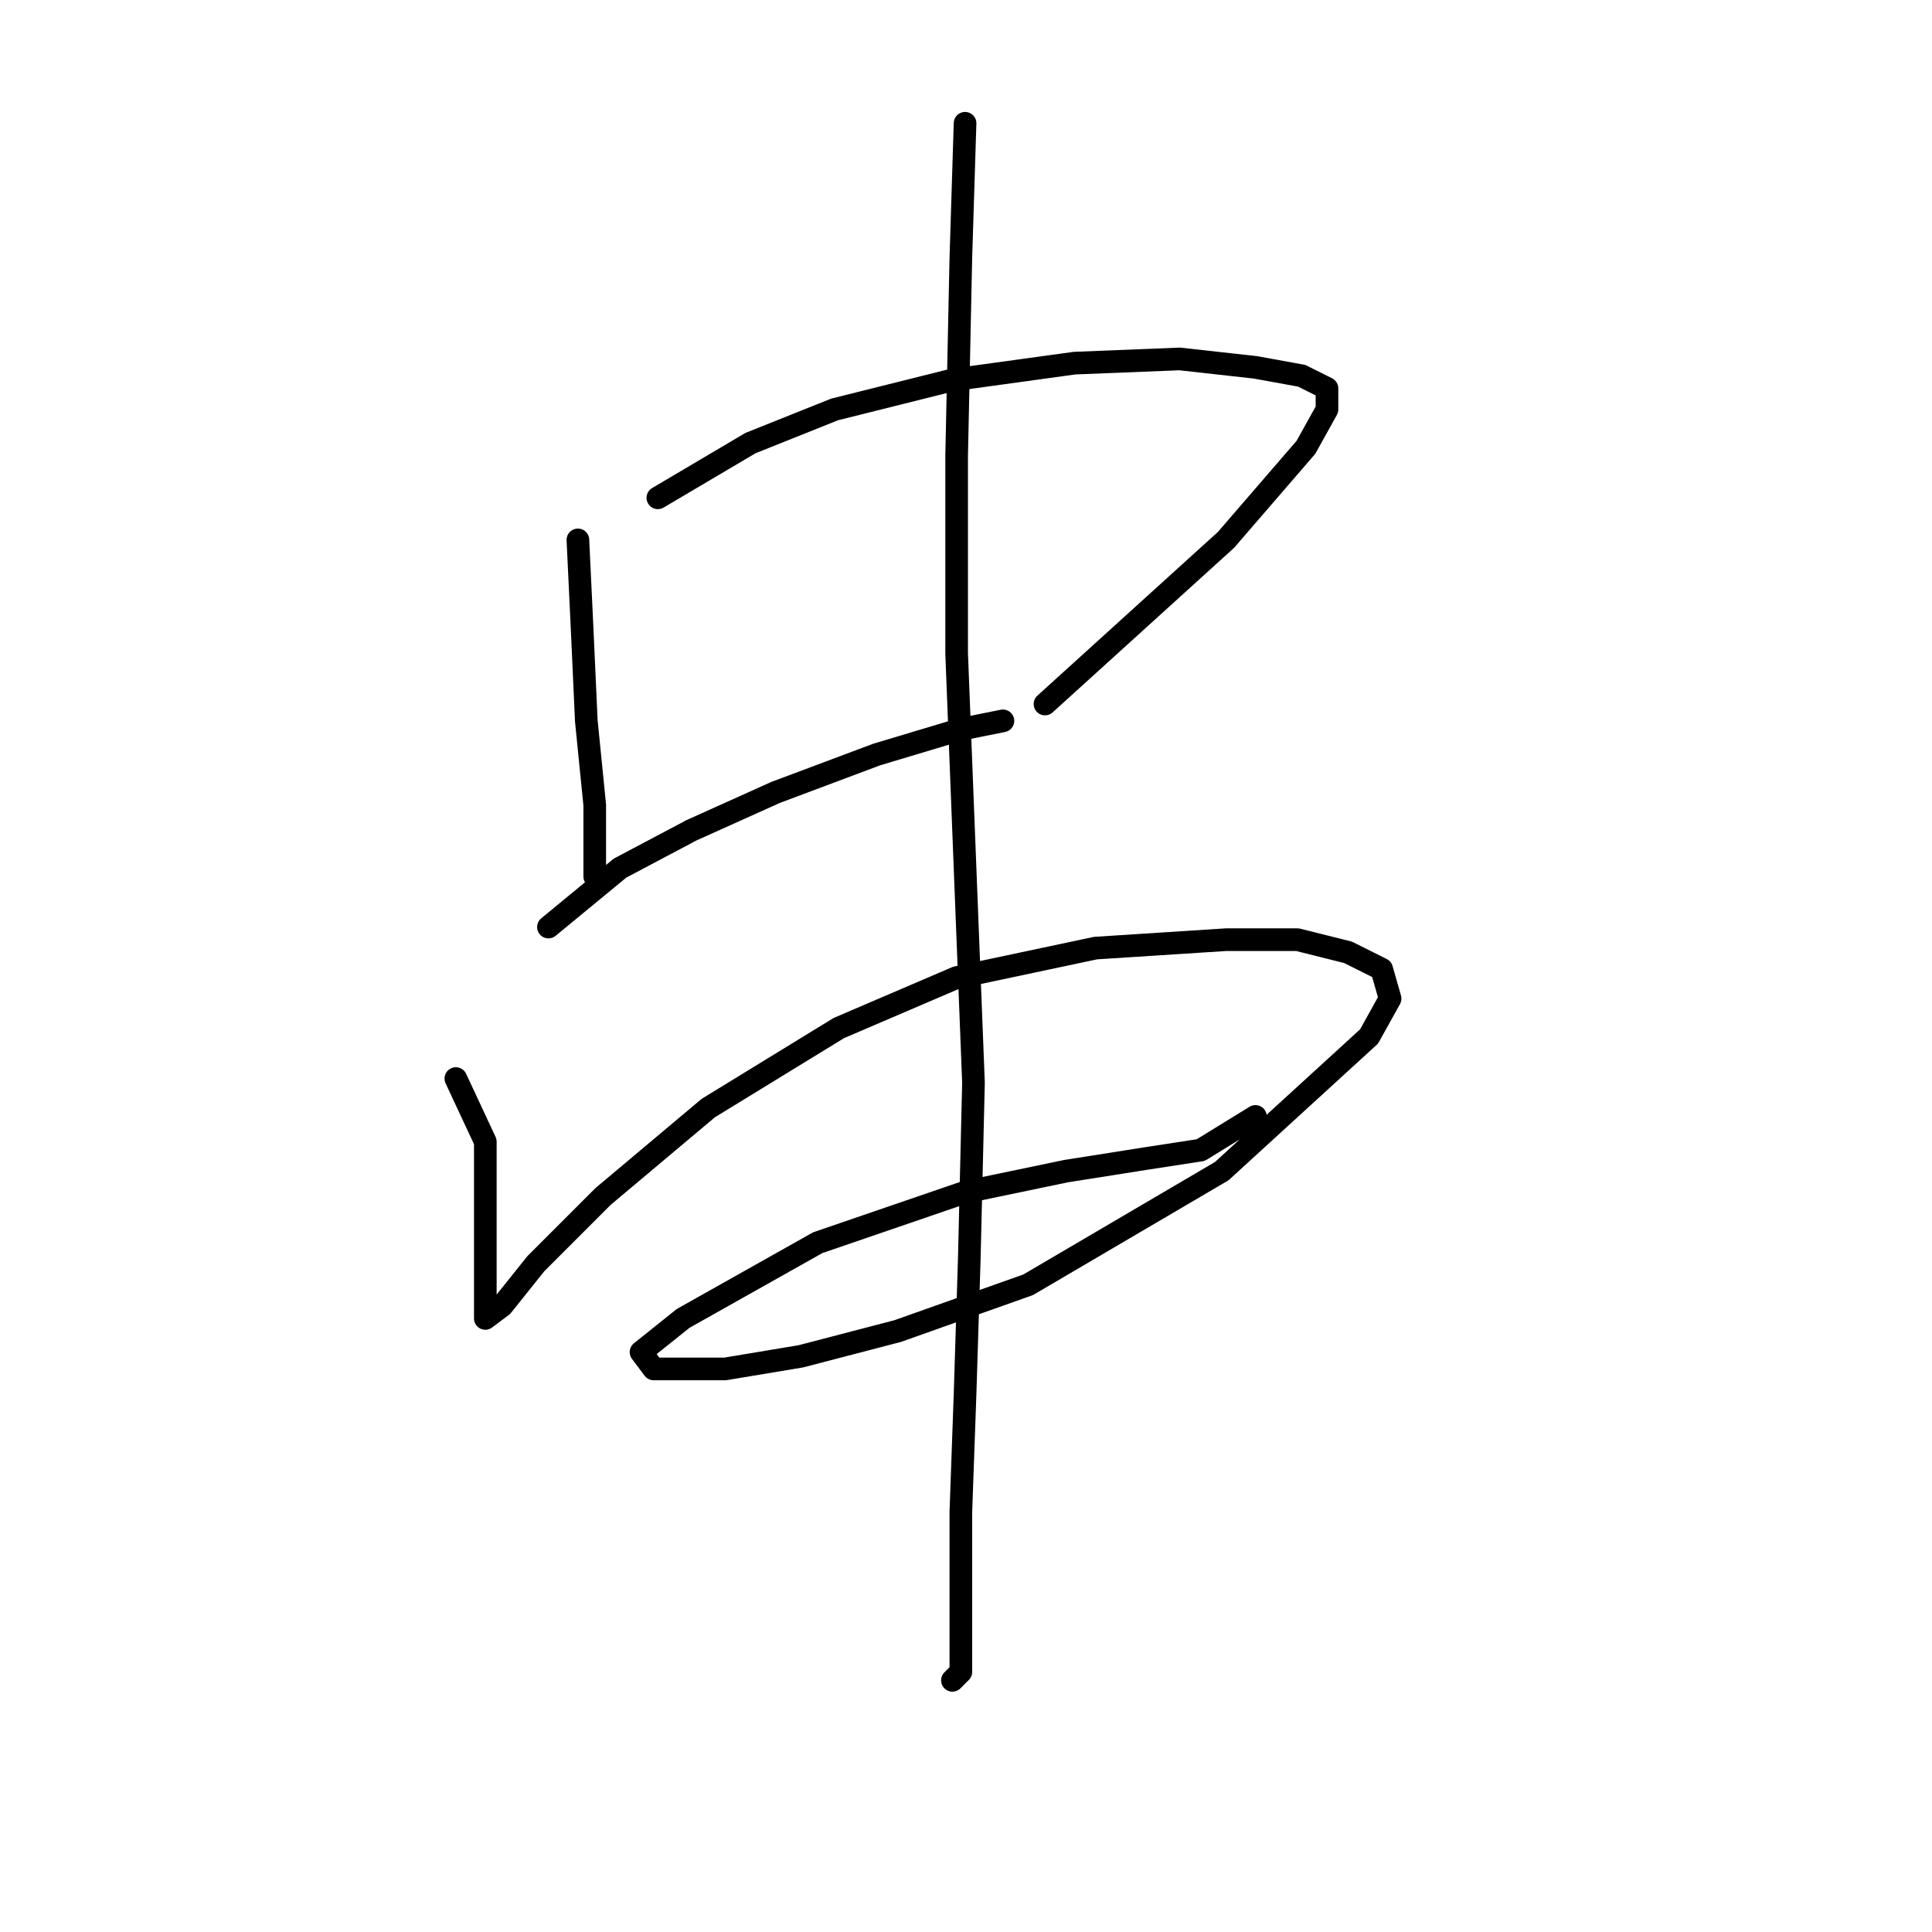 <?xml version="1.0" standalone="no"?>
    <svg width="256" height="256" xmlns="http://www.w3.org/2000/svg" version="1.1">
    <polyline stroke="black" stroke-width="3" stroke-linecap="round" fill="transparent" stroke-linejoin="round" points="76.574 71.539 77.132 83.249 77.689 95.517 78.805 106.669 78.805 113.36 78.805 116.149 78.805 116.149 " />
        <polyline stroke="black" stroke-width="3" stroke-linecap="round" fill="transparent" stroke-linejoin="round" points="87.169 65.963 99.437 58.714 110.589 54.253 126.202 50.349 142.373 48.119 156.314 47.561 166.351 48.677 172.485 49.792 175.831 51.465 175.831 54.253 173.043 59.271 162.448 71.539 138.47 93.286 138.47 93.286 " />
        <polyline stroke="black" stroke-width="3" stroke-linecap="round" fill="transparent" stroke-linejoin="round" points="72.671 122.84 82.15 115.033 91.63 110.015 102.782 104.996 116.165 99.978 127.318 96.632 132.894 95.517 132.894 95.517 " />
        <polyline stroke="black" stroke-width="3" stroke-linecap="round" fill="transparent" stroke-linejoin="round" points="60.403 142.914 64.307 151.279 64.307 157.97 64.307 164.662 64.307 170.238 64.307 173.026 64.307 174.699 66.537 173.026 70.998 167.45 79.92 158.528 93.86 146.818 111.147 136.223 126.76 129.531 145.162 125.628 162.448 124.513 171.927 124.513 178.619 126.186 183.08 128.416 184.195 132.32 181.407 137.338 161.89 155.182 136.24 170.238 118.953 176.372 106.128 179.717 96.091 181.39 89.957 181.39 86.611 181.39 84.939 179.16 90.515 174.699 108.359 164.662 127.875 157.97 141.258 155.182 151.853 153.509 159.102 152.394 166.351 147.933 166.351 147.933 " />
        <polyline stroke="black" stroke-width="3" stroke-linecap="round" fill="transparent" stroke-linejoin="round" points="127.875 16.335 127.318 34.178 126.76 60.387 126.76 86.595 127.875 115.033 128.991 143.472 128.433 166.892 127.875 184.736 127.318 200.349 127.318 210.386 127.318 215.963 127.318 219.308 127.318 221.539 126.202 222.654 126.202 222.654 " />
        </svg>